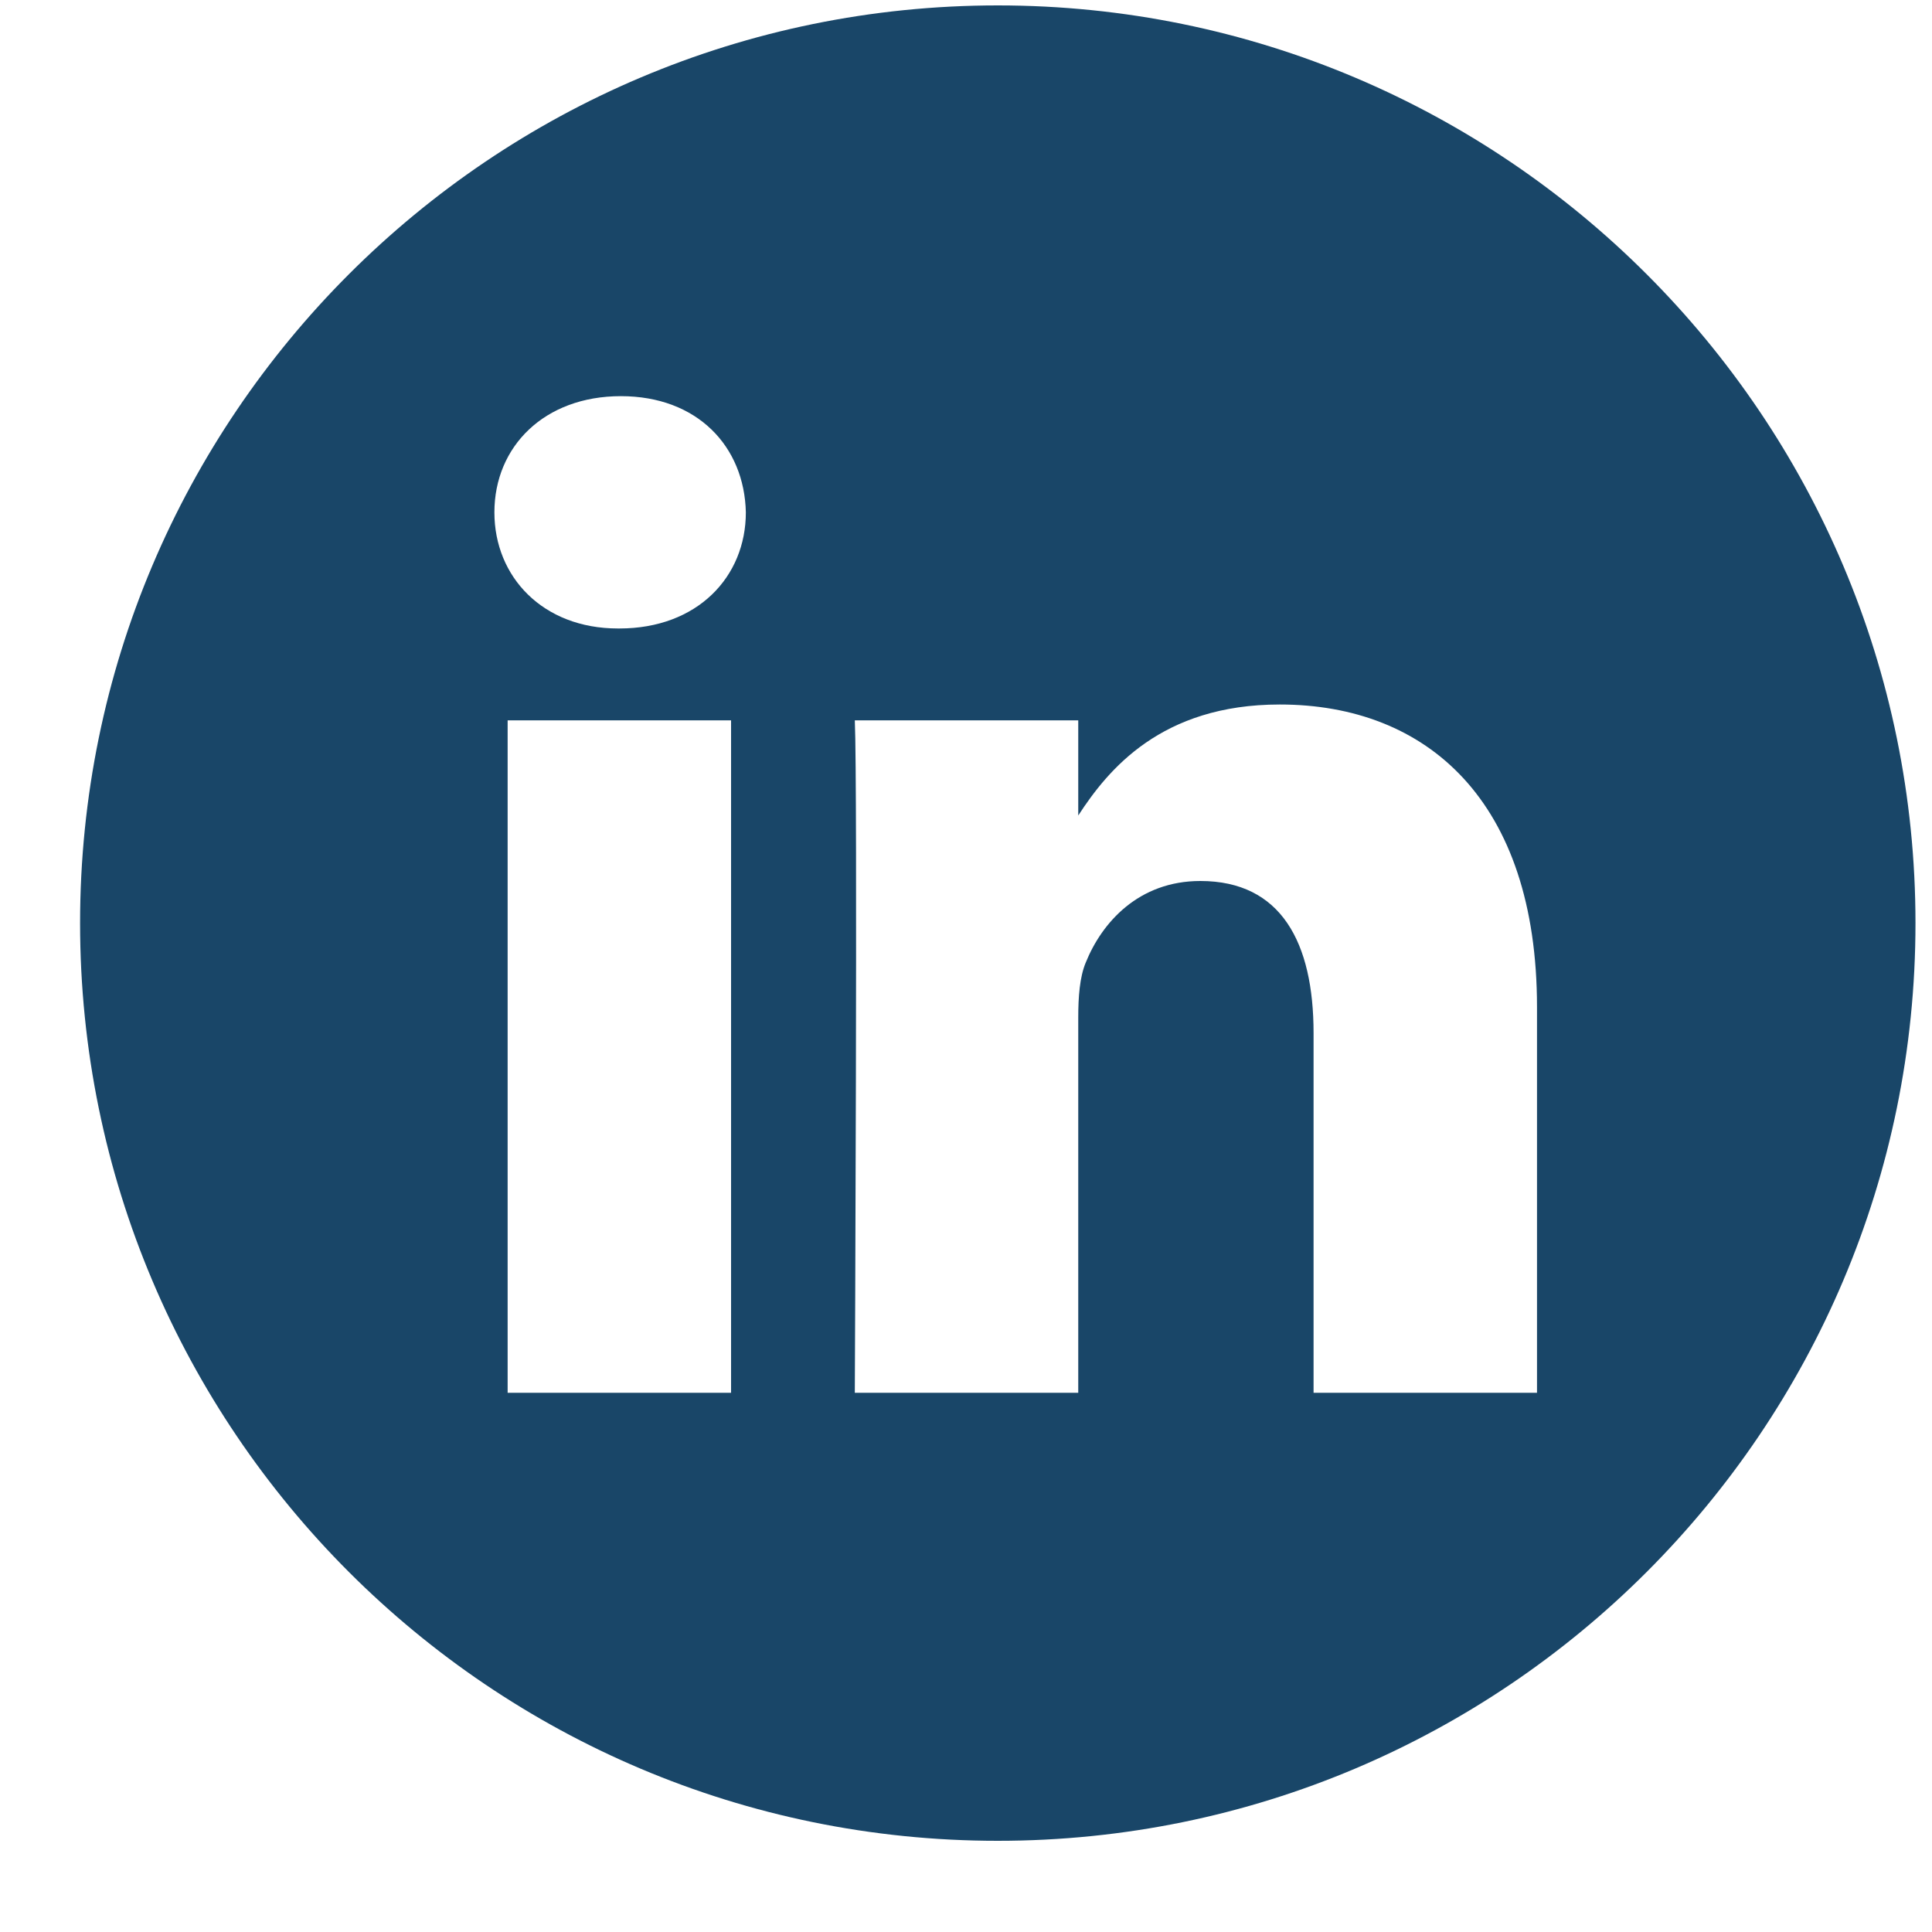 <svg width="20" height="20" viewBox="0 0 20 20" fill="none" xmlns="http://www.w3.org/2000/svg">
<g clip-path="url(#clip0_1_693)">
<path d="M10.329 0.056C5.083 0.056 0.829 4.31 0.829 9.556C0.829 14.802 5.083 19.056 10.329 19.056C15.575 19.056 19.829 14.802 19.829 9.556C19.829 4.31 15.575 0.056 10.329 0.056ZM7.568 14.418H5.255V7.457H7.568L7.568 14.418ZM6.412 6.506H6.397C5.62 6.506 5.118 5.972 5.118 5.304C5.118 4.621 5.636 4.101 6.427 4.101C7.219 4.101 7.706 4.621 7.721 5.304C7.721 5.972 7.219 6.506 6.412 6.506V6.506ZM15.911 14.418H13.598V10.694C13.598 9.758 13.263 9.12 12.426 9.12C11.787 9.12 11.406 9.55 11.239 9.966C11.177 10.114 11.162 10.322 11.162 10.53V14.418H8.849C8.849 14.418 8.879 8.11 8.849 7.457H11.162V8.442C11.47 7.968 12.02 7.293 13.248 7.293C14.77 7.293 15.911 8.288 15.911 10.426V14.418Z" fill="#194668"/>
</g>
<defs>
<clipPath id="clip0_1_693">
<rect width="19" height="19" fill="white" transform="translate(0.829 0.056)"/>
</clipPath>
</defs>
</svg>
